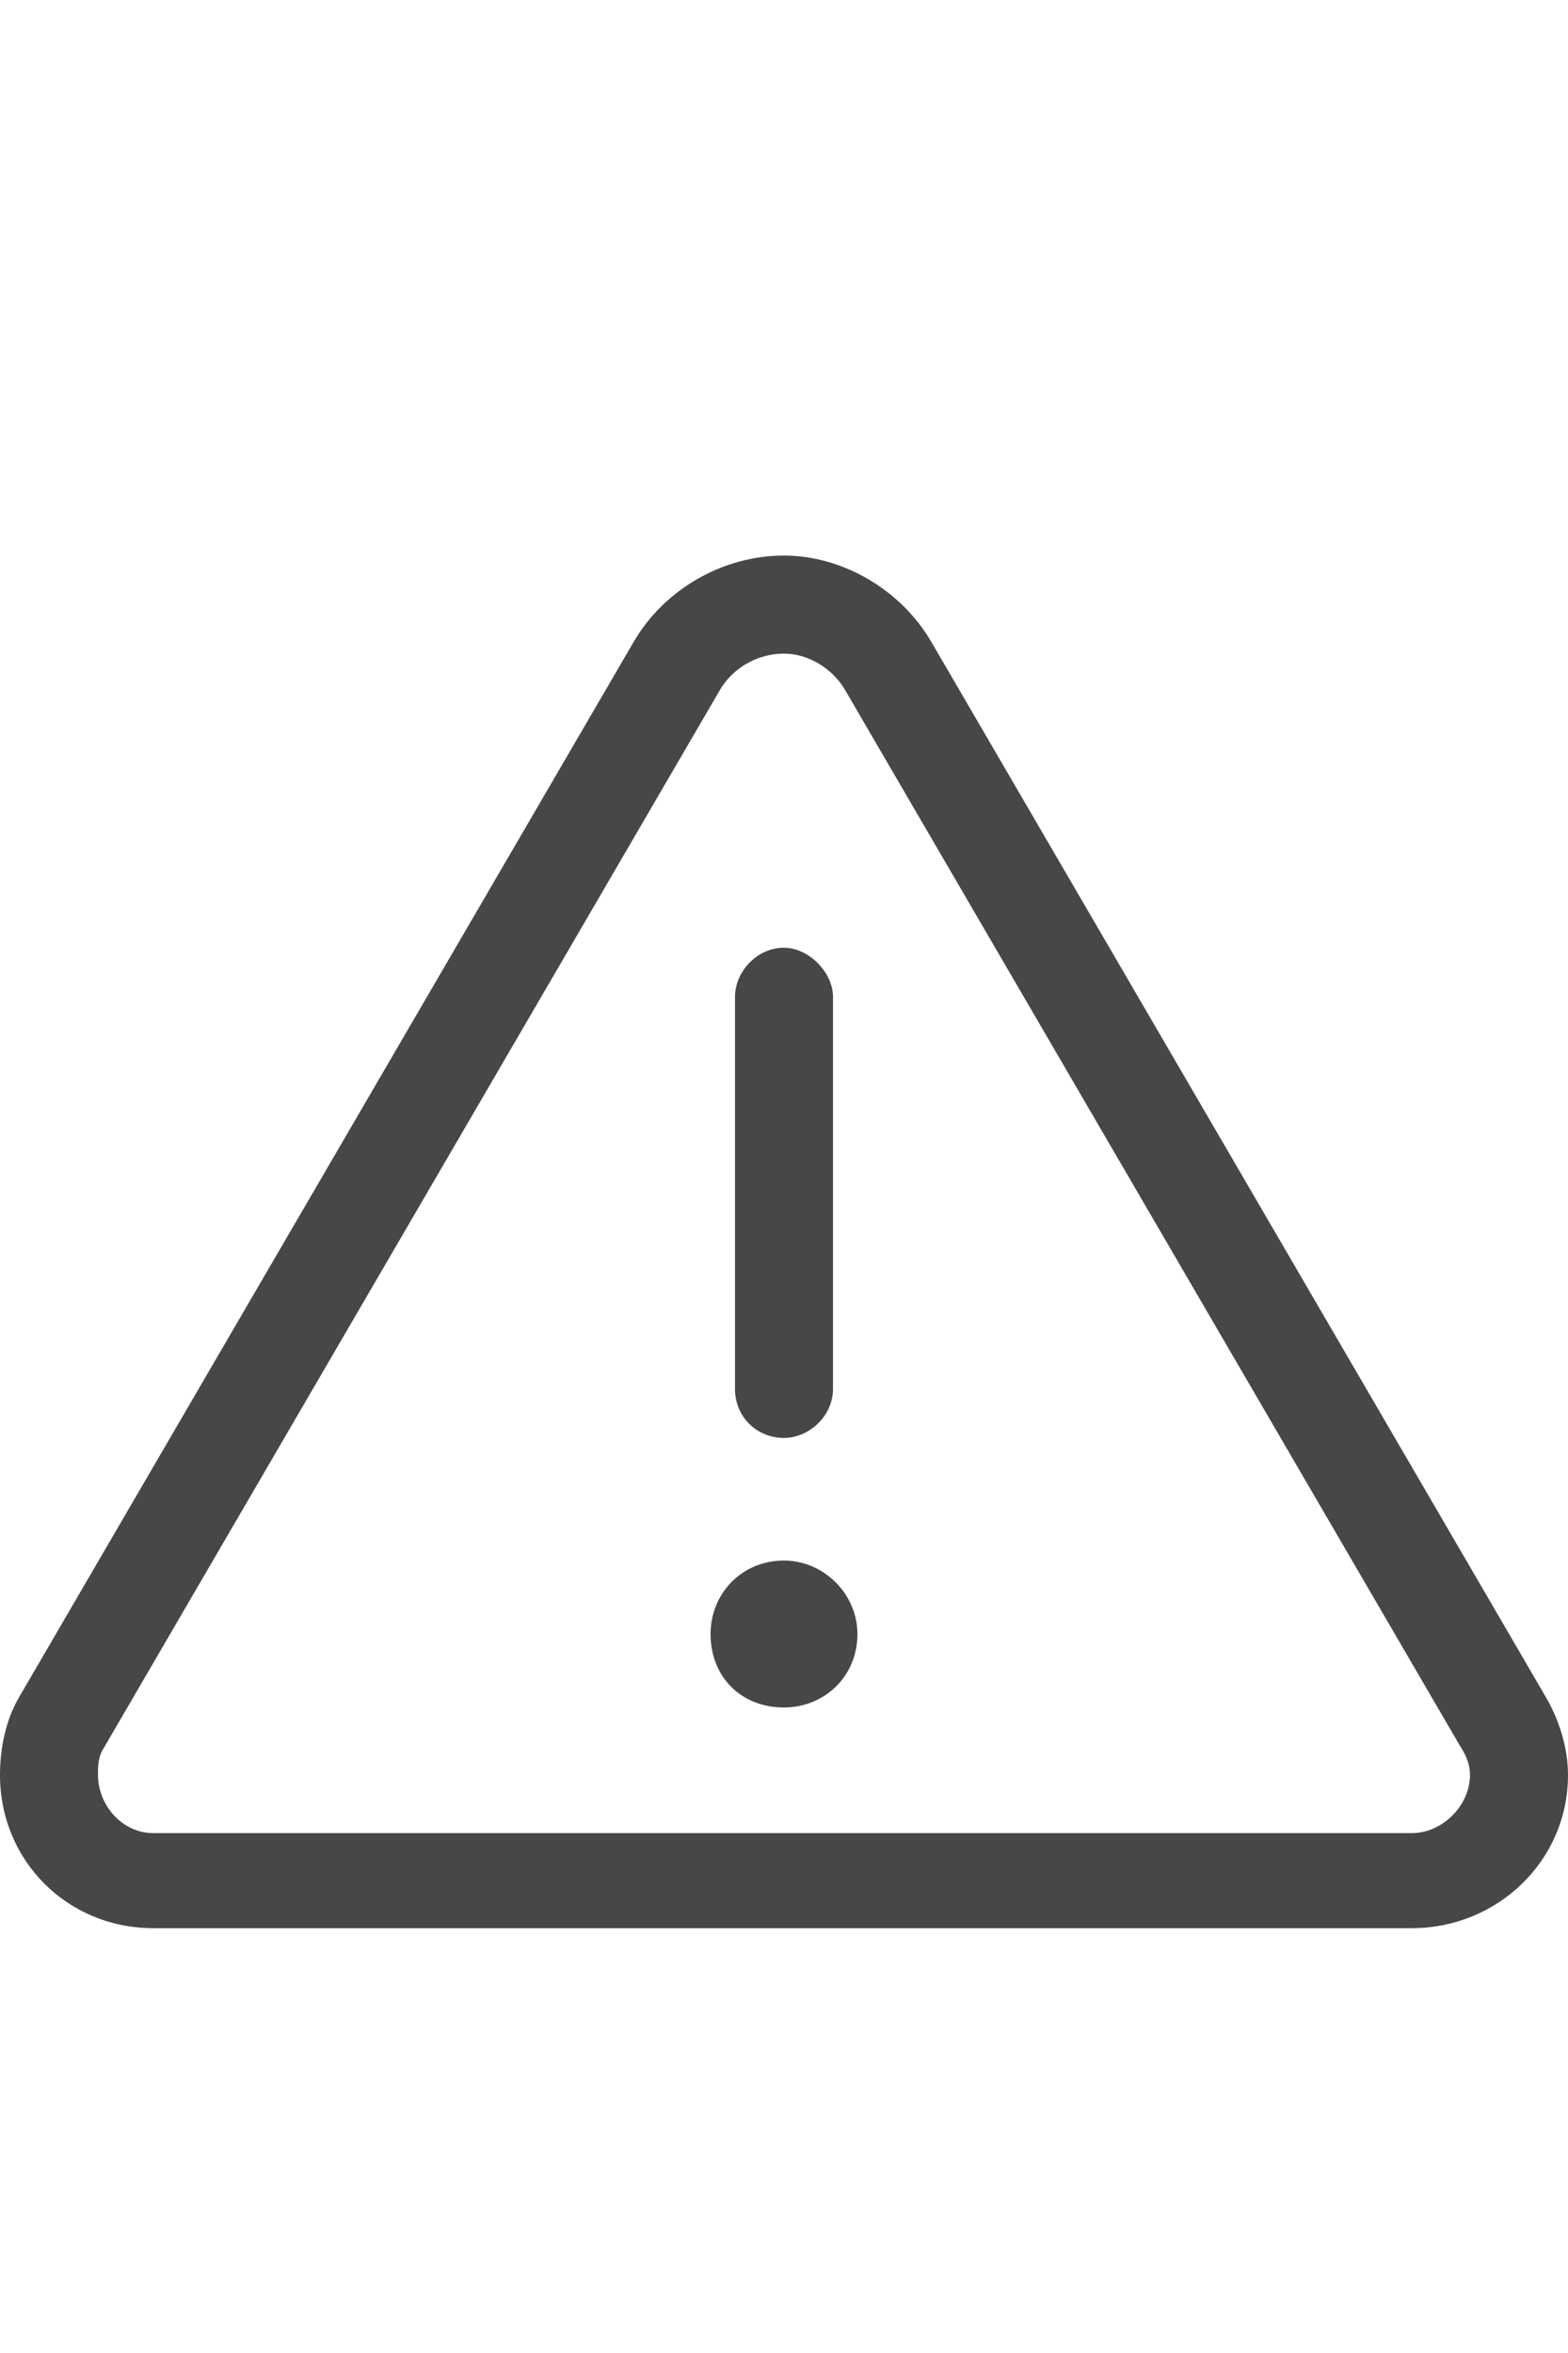 <svg width="12" height="18" viewBox="0 0 12 18" fill="none" xmlns="http://www.w3.org/2000/svg">
<g id="label-paired / caption / triangle-exclamation-caption / regular" clip-path="url(#clip0_2556_10004)">
<path id="icon" d="M0.797 13.367C0.75 13.438 0.75 13.508 0.75 13.578C0.75 13.812 0.938 14.023 1.172 14.023H10.805C11.039 14.023 11.25 13.812 11.25 13.578C11.25 13.508 11.227 13.438 11.18 13.367L6.469 5.281C6.375 5.117 6.188 5 6 5C5.789 5 5.602 5.117 5.508 5.281L0.797 13.367ZM0.141 12.992L4.852 4.906C5.086 4.508 5.531 4.25 6 4.25C6.445 4.25 6.891 4.508 7.125 4.906L11.836 12.992C11.93 13.156 12 13.367 12 13.578C12 14.234 11.461 14.75 10.805 14.75H1.172C0.516 14.75 0 14.234 0 13.578C0 13.367 0.047 13.156 0.141 12.992ZM6 7.25C6.188 7.25 6.375 7.438 6.375 7.625V10.625C6.375 10.836 6.188 11 6 11C5.789 11 5.625 10.836 5.625 10.625V7.625C5.625 7.438 5.789 7.25 6 7.25ZM5.438 12.5C5.438 12.195 5.672 11.938 6 11.938C6.305 11.938 6.562 12.195 6.562 12.5C6.562 12.828 6.305 13.062 6 13.062C5.672 13.062 5.438 12.828 5.438 12.5Z" fill="black" fill-opacity="0.72"/>
</g>
<defs>
<clipPath id="clip0_2556_10004">
<rect width="12" height="18" fill="white"/>
</clipPath>
</defs>
</svg>
